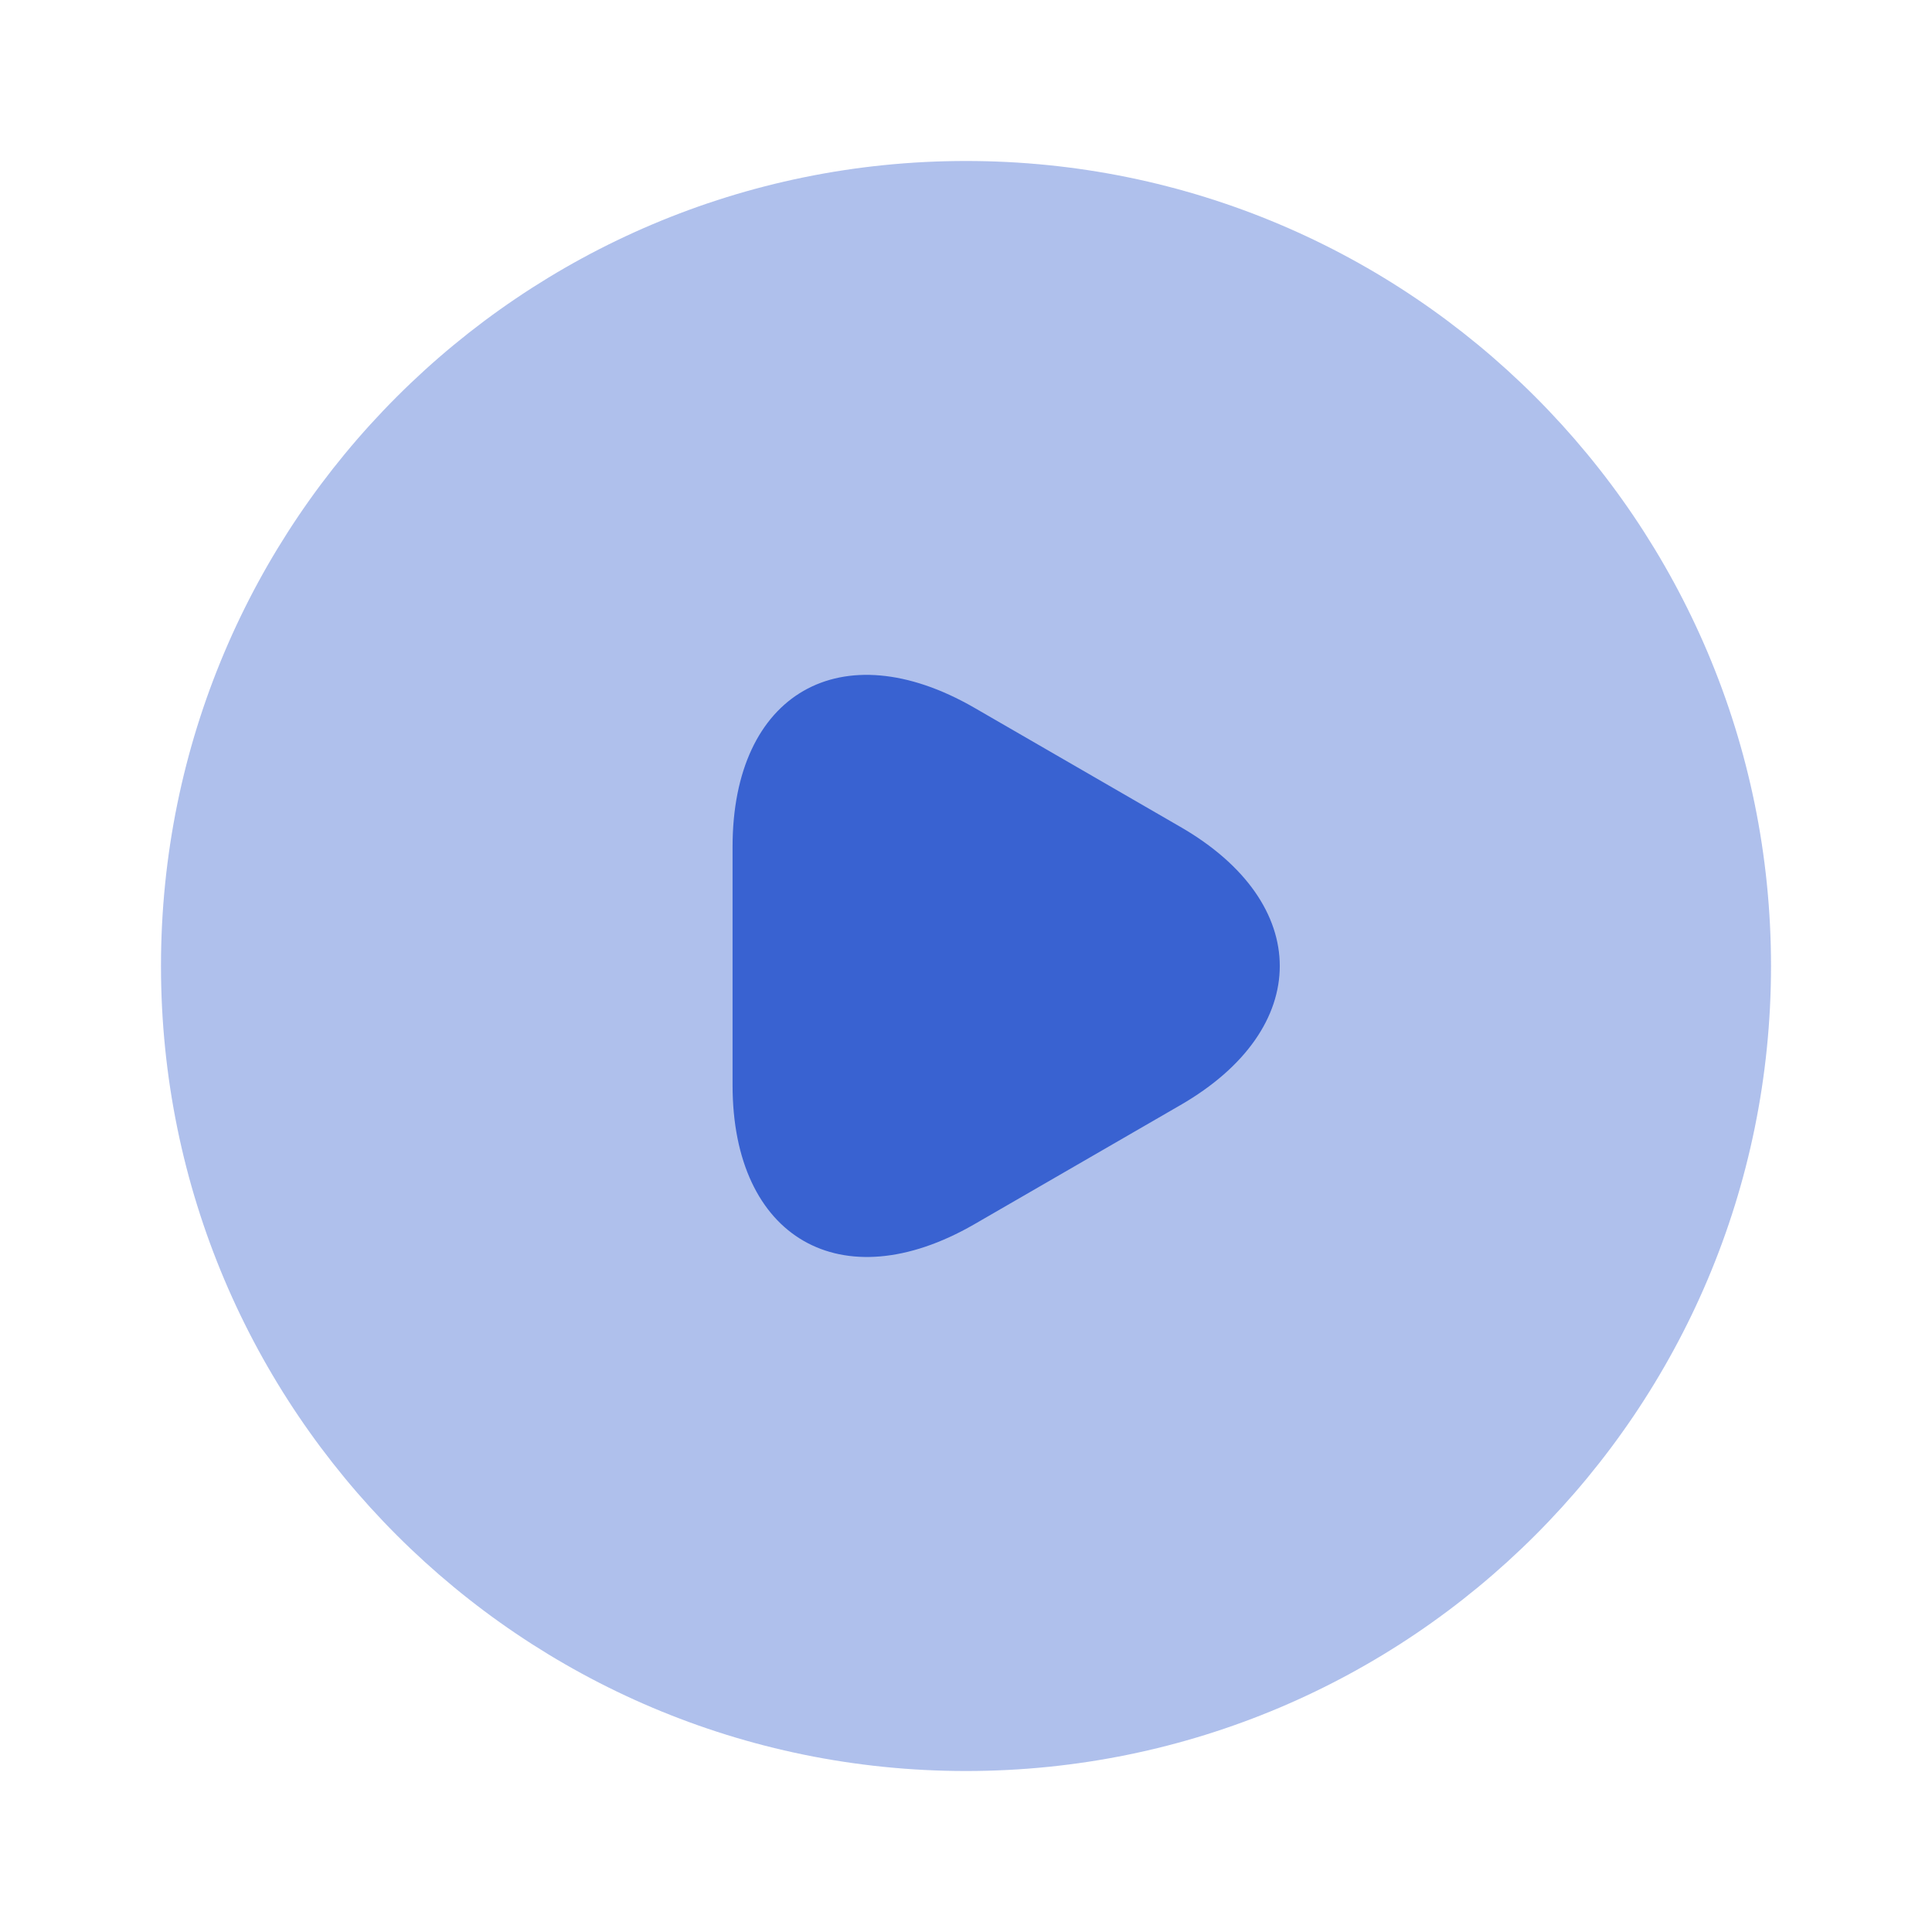 <svg width="52" height="52" viewBox="0 0 52 52" fill="none" xmlns="http://www.w3.org/2000/svg">
<path opacity="0.4" d="M26 47.667C37.966 47.667 47.667 37.966 47.667 26C47.667 14.034 37.966 4.333 26 4.333C14.034 4.333 4.333 14.034 4.333 26C4.333 37.966 14.034 47.667 26 47.667Z" fill="#3962D1"/>
<path d="M19.717 26V22.793C19.717 18.655 22.642 16.987 26.217 19.045L28.99 20.648L31.764 22.252C35.339 24.31 35.339 27.69 31.764 29.748L28.99 31.352L26.217 32.955C22.642 35.013 19.717 33.323 19.717 29.207V26Z" fill="#3962D1"/>
</svg>
